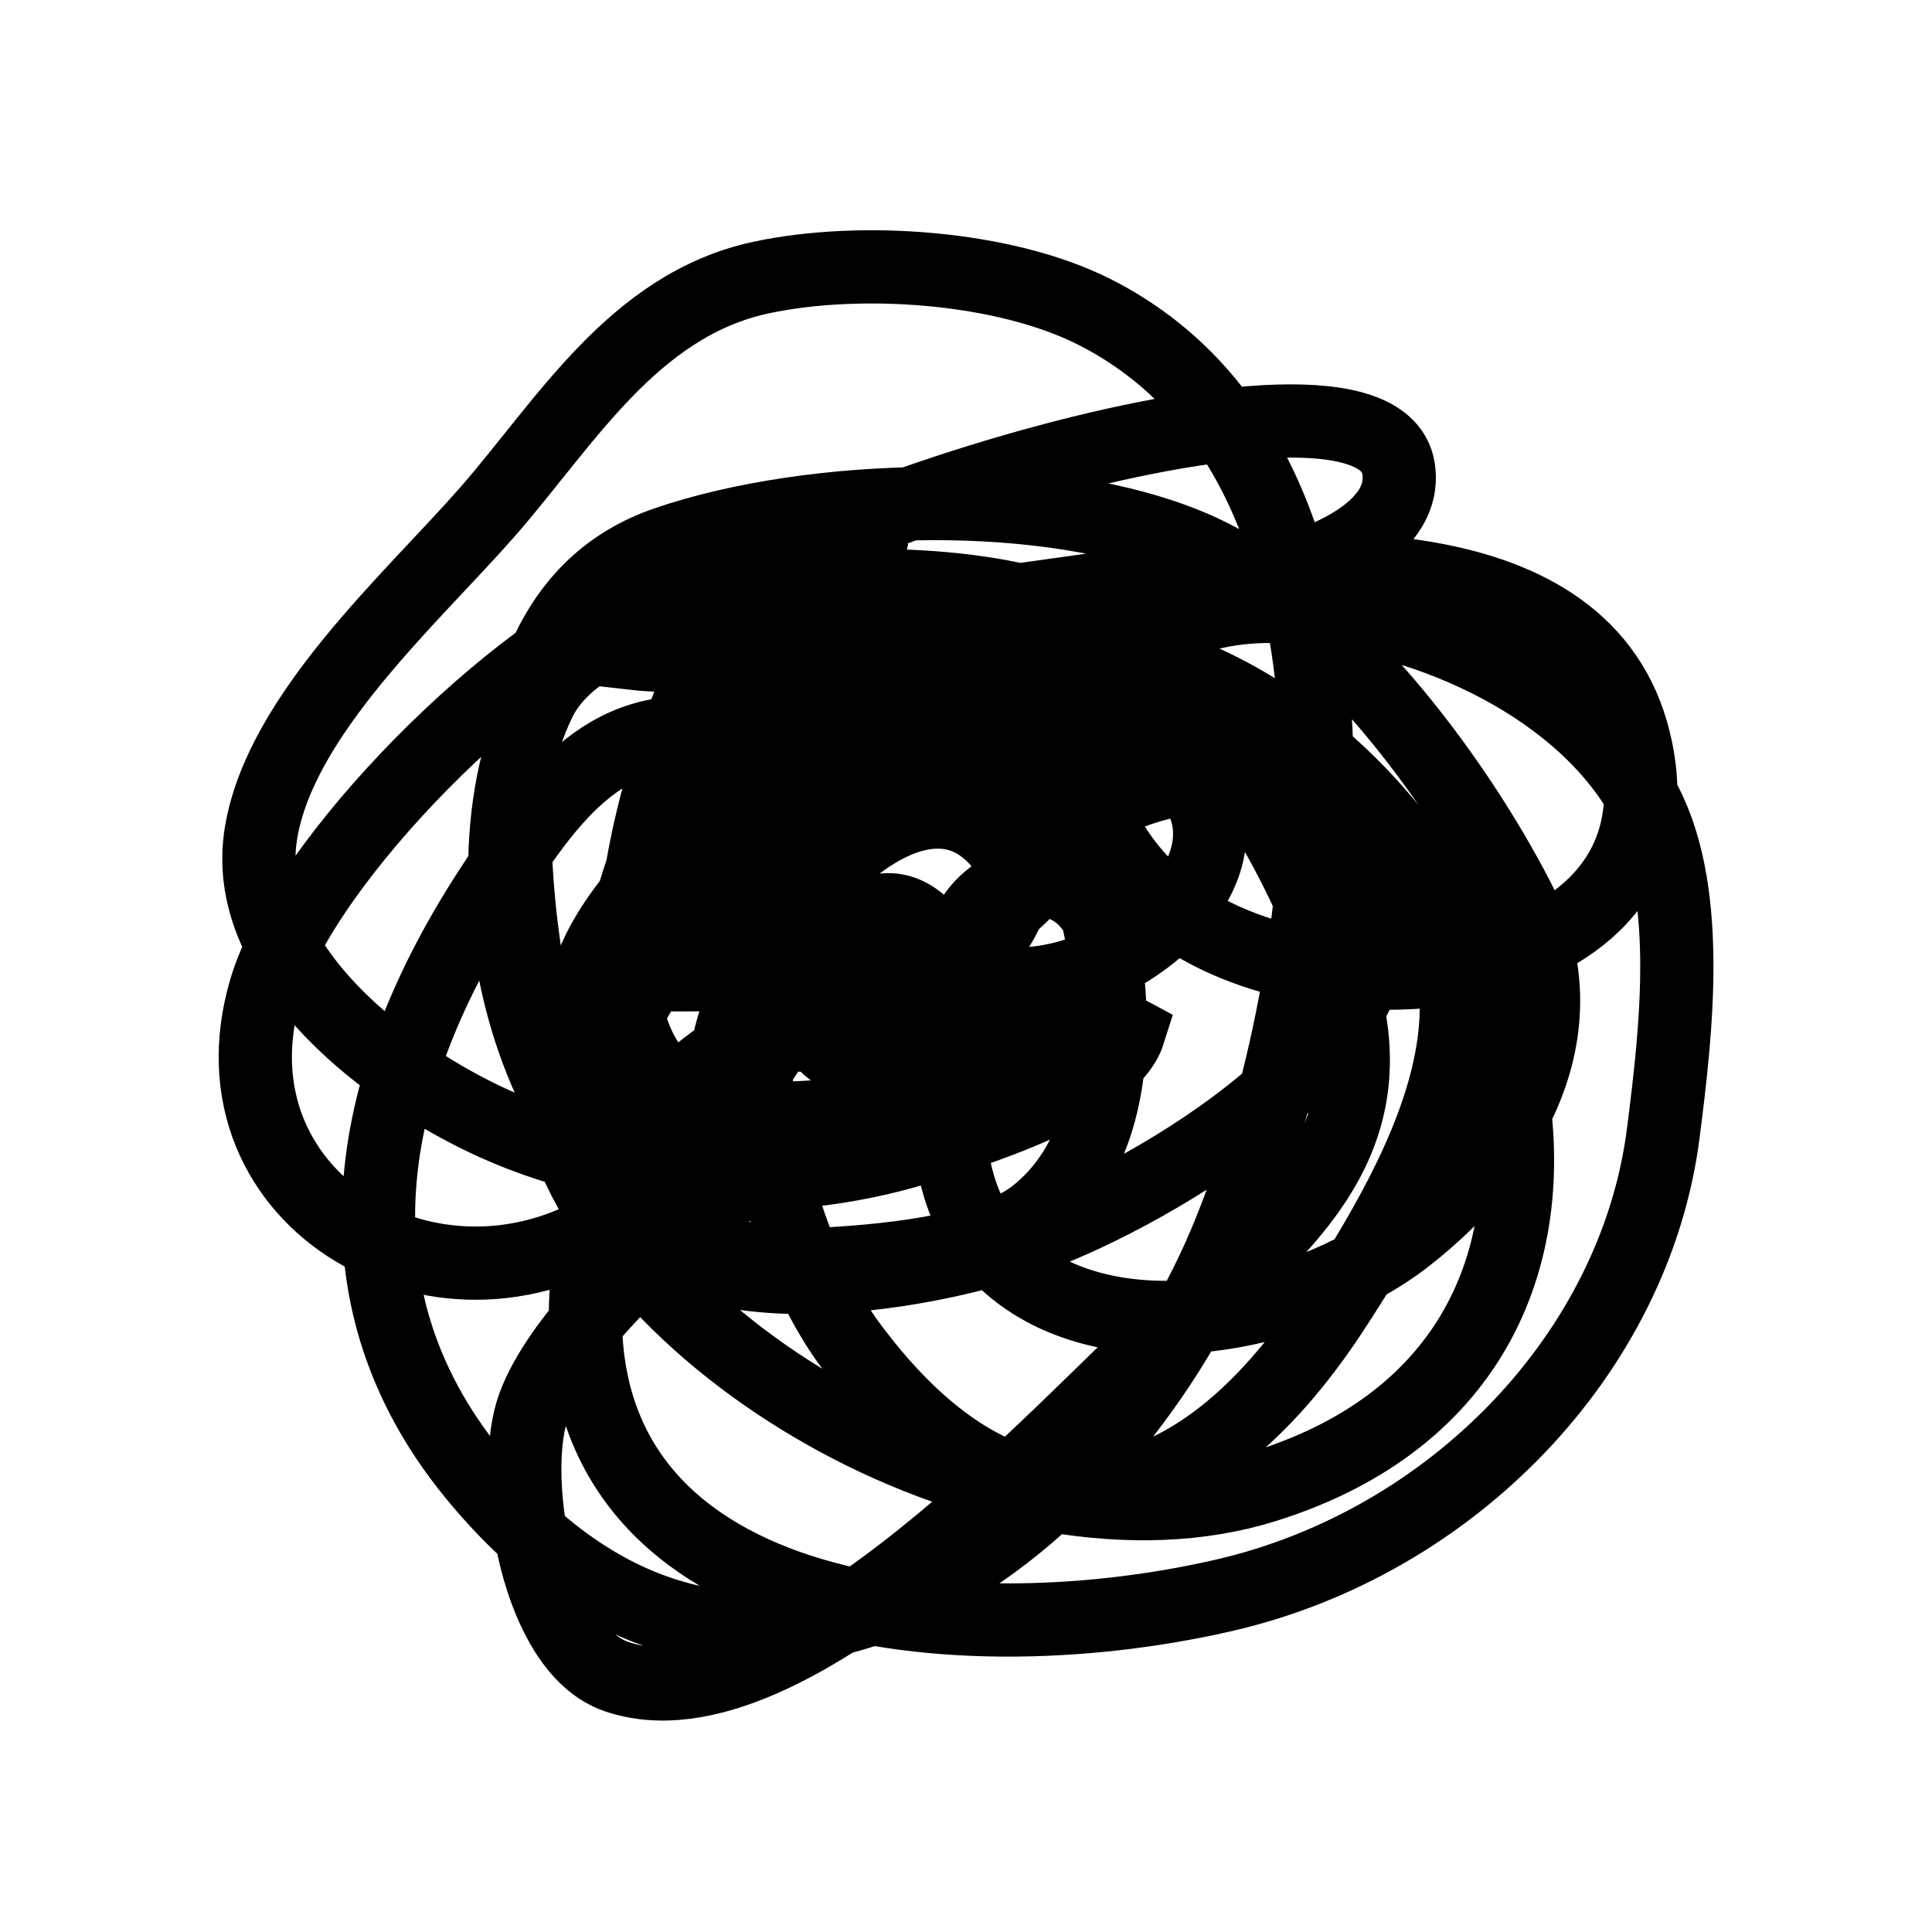 <svg xmlns="http://www.w3.org/2000/svg" width="100" height="100" viewBox="0 0 100 100"><path fill="none" stroke="#000" stroke-width="3.79" stroke-miterlimit="10" d="M43.37 51.817c-3.334 2.364 3.002 5.414 4.72-.08-2.218-.727-5.556-.17-4.867 2.455 3.54 1.293 7.182-4.15 4.356-6.48-3.143-2.585-6.66 3.54-5.44 5.902 4.115.207 13.96-6.526 8.923-10.664-5.957-4.896-16.732 11.13-12.668 15.664 4.875 5.438 21.618-4.658 18.57-10.89-2.138-4.373-8.12-1.4-7.083 2.698C56.81 53.2 67.665 43.988 59.964 39c-4.764-3.083-13.78 1.614-16.924 4.705-2.697 2.656-6.5 8.1-.025 7.832 3.914-.167 13.063-5.89 12.422-10.283-.766-5.25-8.088-4.674-12.468-2.902-4.062 1.646-14.515 9.93-12.524 15.224 1.968 5.23 11.823 4.706 16.256 3.507 4.18-1.123 11.413-4.877 11.418-9.793.006-6.49-9.887-8.13-14.952-5.964-5.377 2.3-15.087 14.08-12.002 20.216 3.443 6.836 16.55 4.565 22.417 2.424 5.97-2.18 20.05-10.21 17.135-18.212-3.01-8.25-13.777-6.32-17.61-.5-3.263 4.948-6.31 14.842-1.323 19.825 5.338 5.333 15.81 3.02 21.006-1.03 5.71-4.448 9.144-11.002 5.772-17.544-3.258-6.325-9.744-15.115-16.756-18.153-7.375-3.196-19.83-2.83-27.355-.233-11.132 3.85-7.735 21.35-5.53 29.548 3.326 12.363 23.088 23.455 36.535 19.26 22.057-6.885 13.182-35.134-4.123-42.06-6.82-2.73-16.898-3.052-20.544 4.295-3.917 7.9-1.994 23.415 3.222 30.454 8.377 11.305 17.73 9.332 25.026-1.857 5.875-9.006 10.645-18.945.135-26.248-8.532-5.927-23.798-11.26-32.32-2.492-4.24 4.357-7.45 14.558-.74 18.397 3.67 2.103 15.02.816 18.245-1.697-7.885-2.627-24.79 10.678-26.832 17.36-1.09 3.562.25 12.265 4.368 13.694 9 3.117 23.54-13.436 28.627-17.924 5.31-4.69 10.748-8.926 9.285-16.365-1.254-6.377-7.14-16.663-13.318-20.104-6.322-3.525-25.347-2.76-28.57 3.92-4.903 10.168.398 29.83 14.305 29.154 3.102-.148 8.785-.594 11.31-2.545 6.478-5.01 3.8-17.74.153-23.393-3.88-6.007-12.377-11.547-20.107-8.6-6.914 2.636-17.838 13.587-19.83 20.27-3.304 11.11 9.41 18.338 18.656 11.58 5.59-4.088 18.955-22.146 4.755-24.686-5.995-1.072-9.02 3.734-11.722 7.86-6.287 9.606-8.782 20.745-.943 30.352 14.157 17.354 32.48 3.336 38.917-11.96 5.294-12.577 9.583-39.902-6.753-48.182-4.682-2.373-12.132-2.882-17.263-1.784-6.625 1.42-10.156 7.555-14.172 12.138-3.894 4.446-10.725 10.49-11.718 16.643C12.46 49.62 19.47 55.21 24.964 57.87c6.735 3.264 15.36 3.768 22.53 1.566 2.686-.826 10.006-3.045 10.934-5.99-11.205-6.092-26.643.14-28 12.457-1.948 17.71 18.59 19.963 32.903 16.676 11.858-2.722 21.314-12.562 22.76-23.93.67-5.265 1.58-12.814-1.15-17.5-3.458-5.934-11.64-9.465-18.534-9.75-10.076-.422-13.504 8.843-6.408 15.123 7.65 6.773 27.764 4.937 24.592-8.167-2.496-10.33-17.2-9.35-25.668-8.164 3.31.962 14.234-1.1 13.465-5.943-1.188-7.46-36.484 3.906-39.632 9.566 3.933.447 11.07-.34 12.112-4.82-7.138-4.88-13.1 16.625-11.83 21.435 1.498.07 3.013-.005 4.527.032"/></svg>